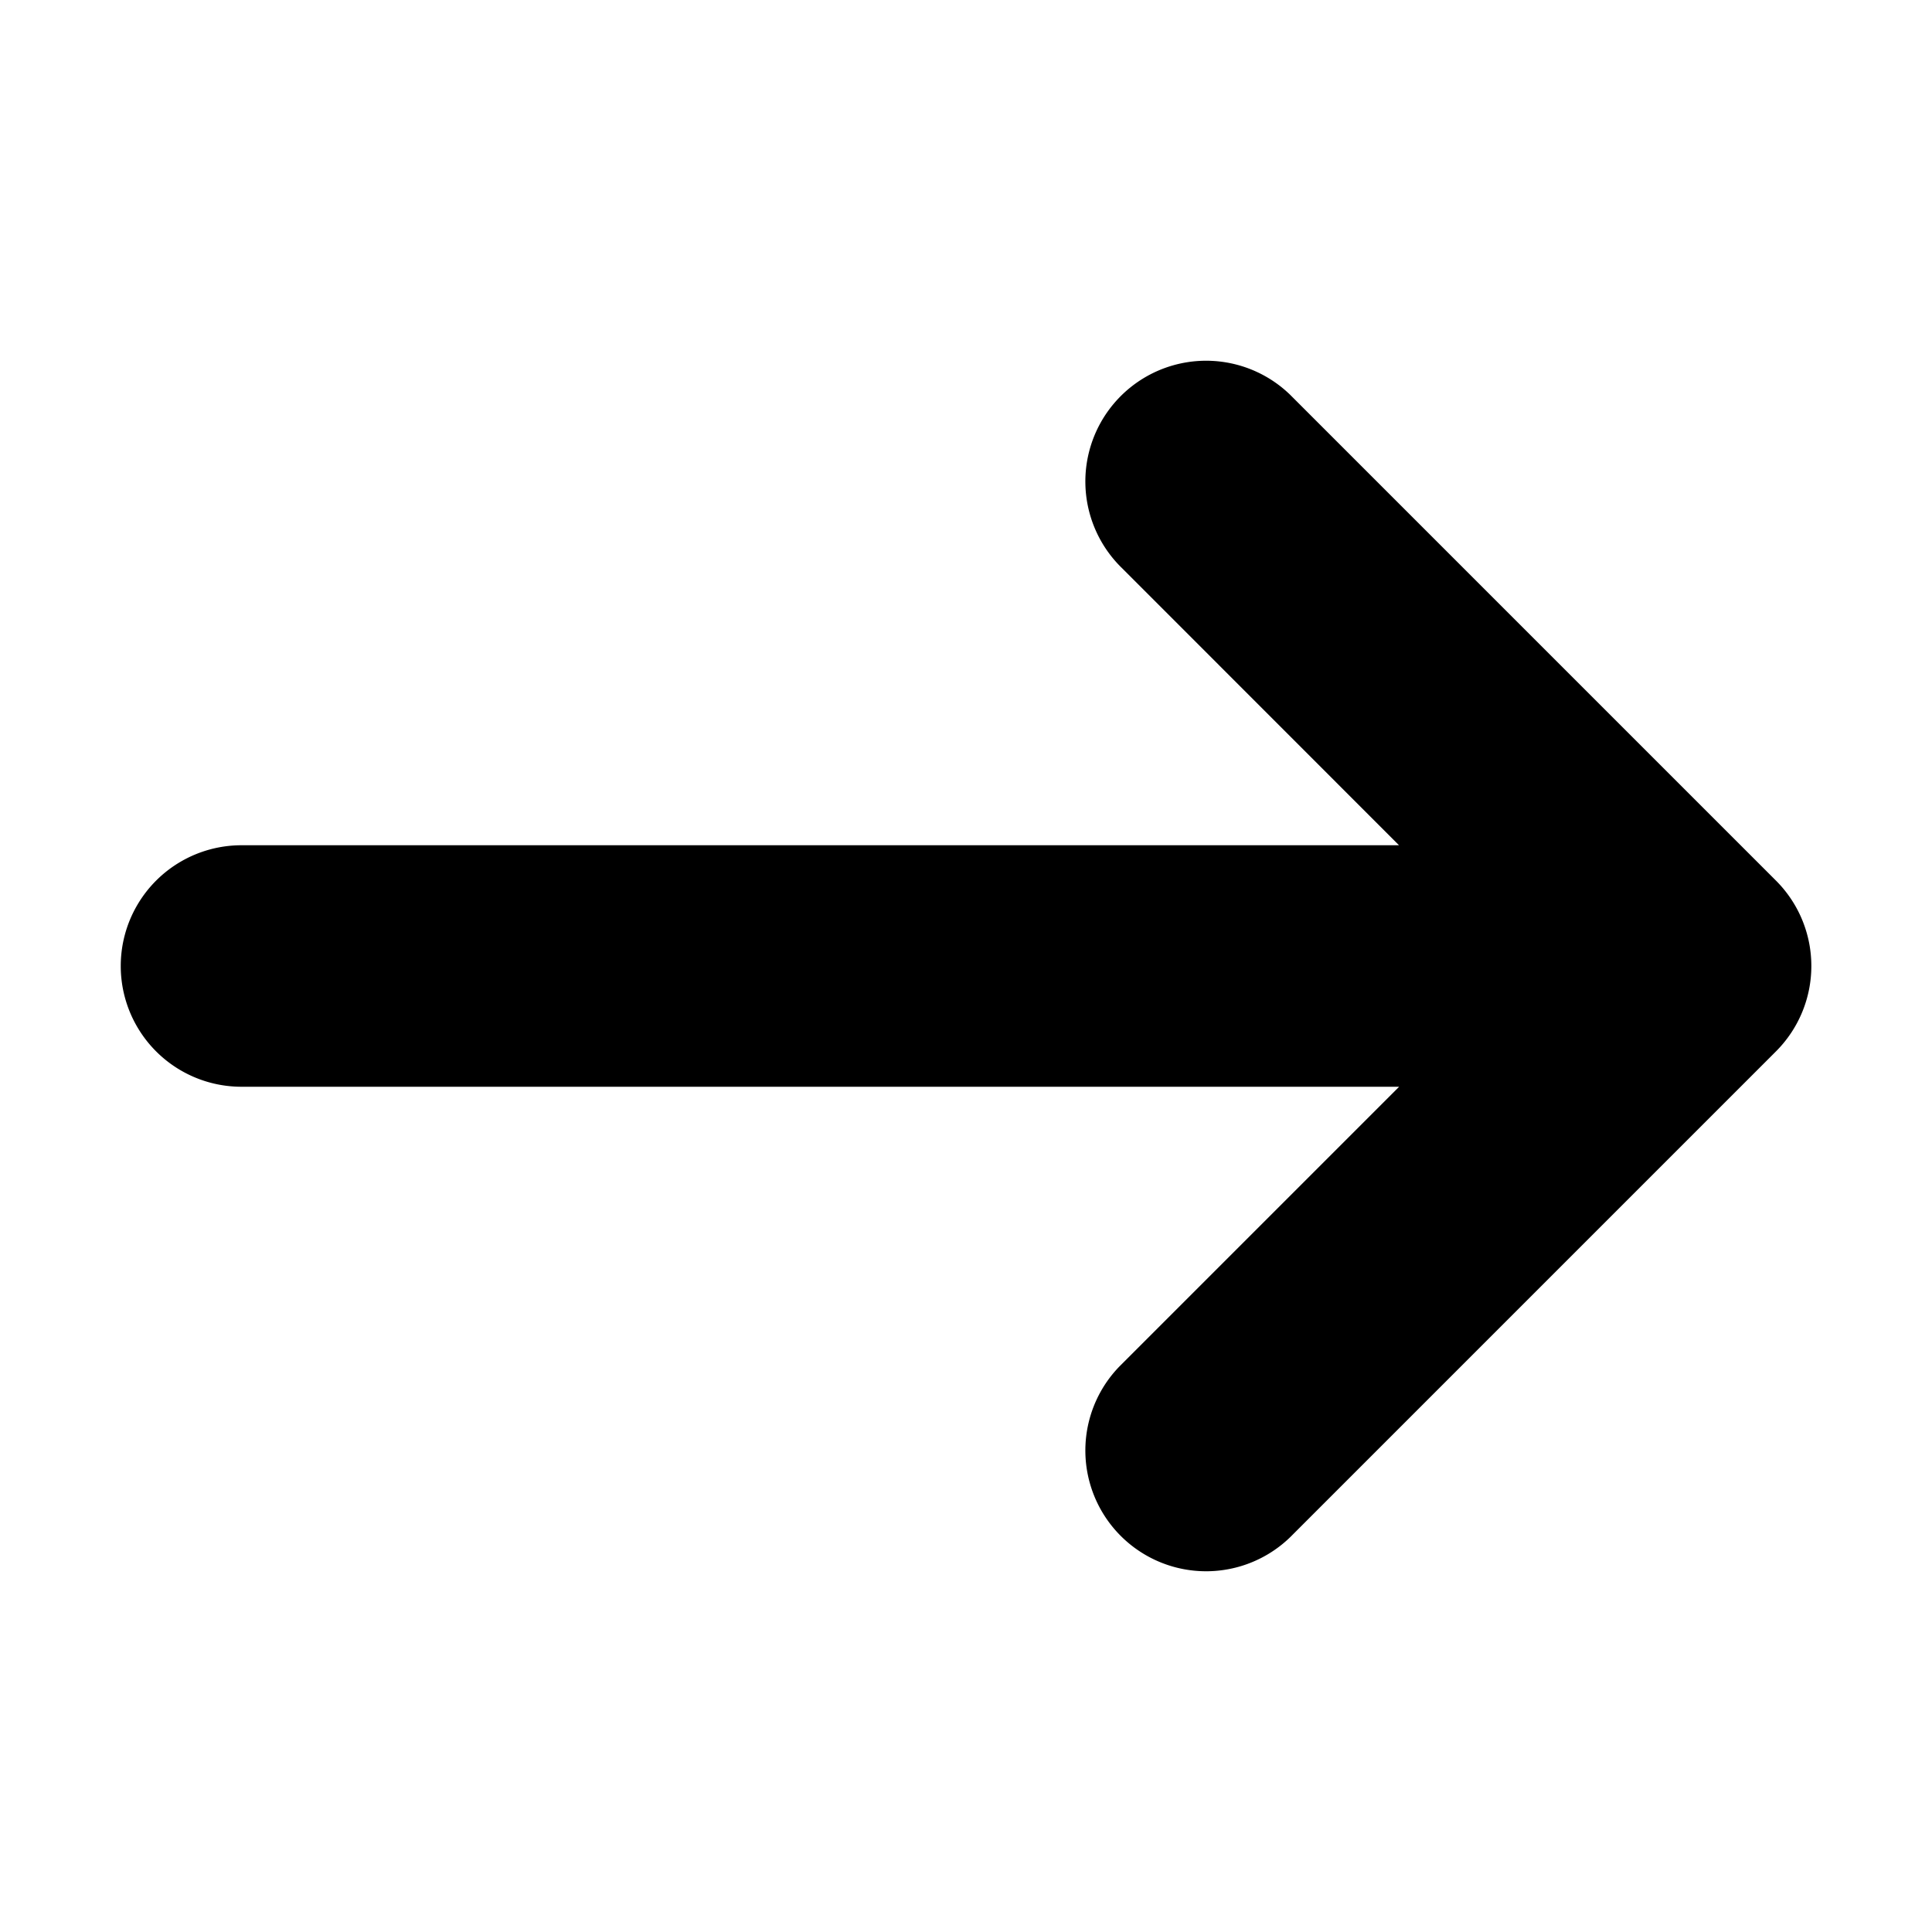 <svg xmlns="http://www.w3.org/2000/svg" height="16" width="16" viewBox="0 0 16 16">
  <title>Arrow</title>
  <path d="M10.708 3.293l4 4a1 1 0 0 1 0 1.414l-4 4a1 1 0 1 1-1.439-1.389l.025-.025 2.293-2.293h-9.587a1 1 0 0 1 0-2h9.586l-2.292-2.293a1 1 0 0 1 1.389-1.439z" />
  <path d="M16 0v16h-16v-16z" fill="none" />
</svg>